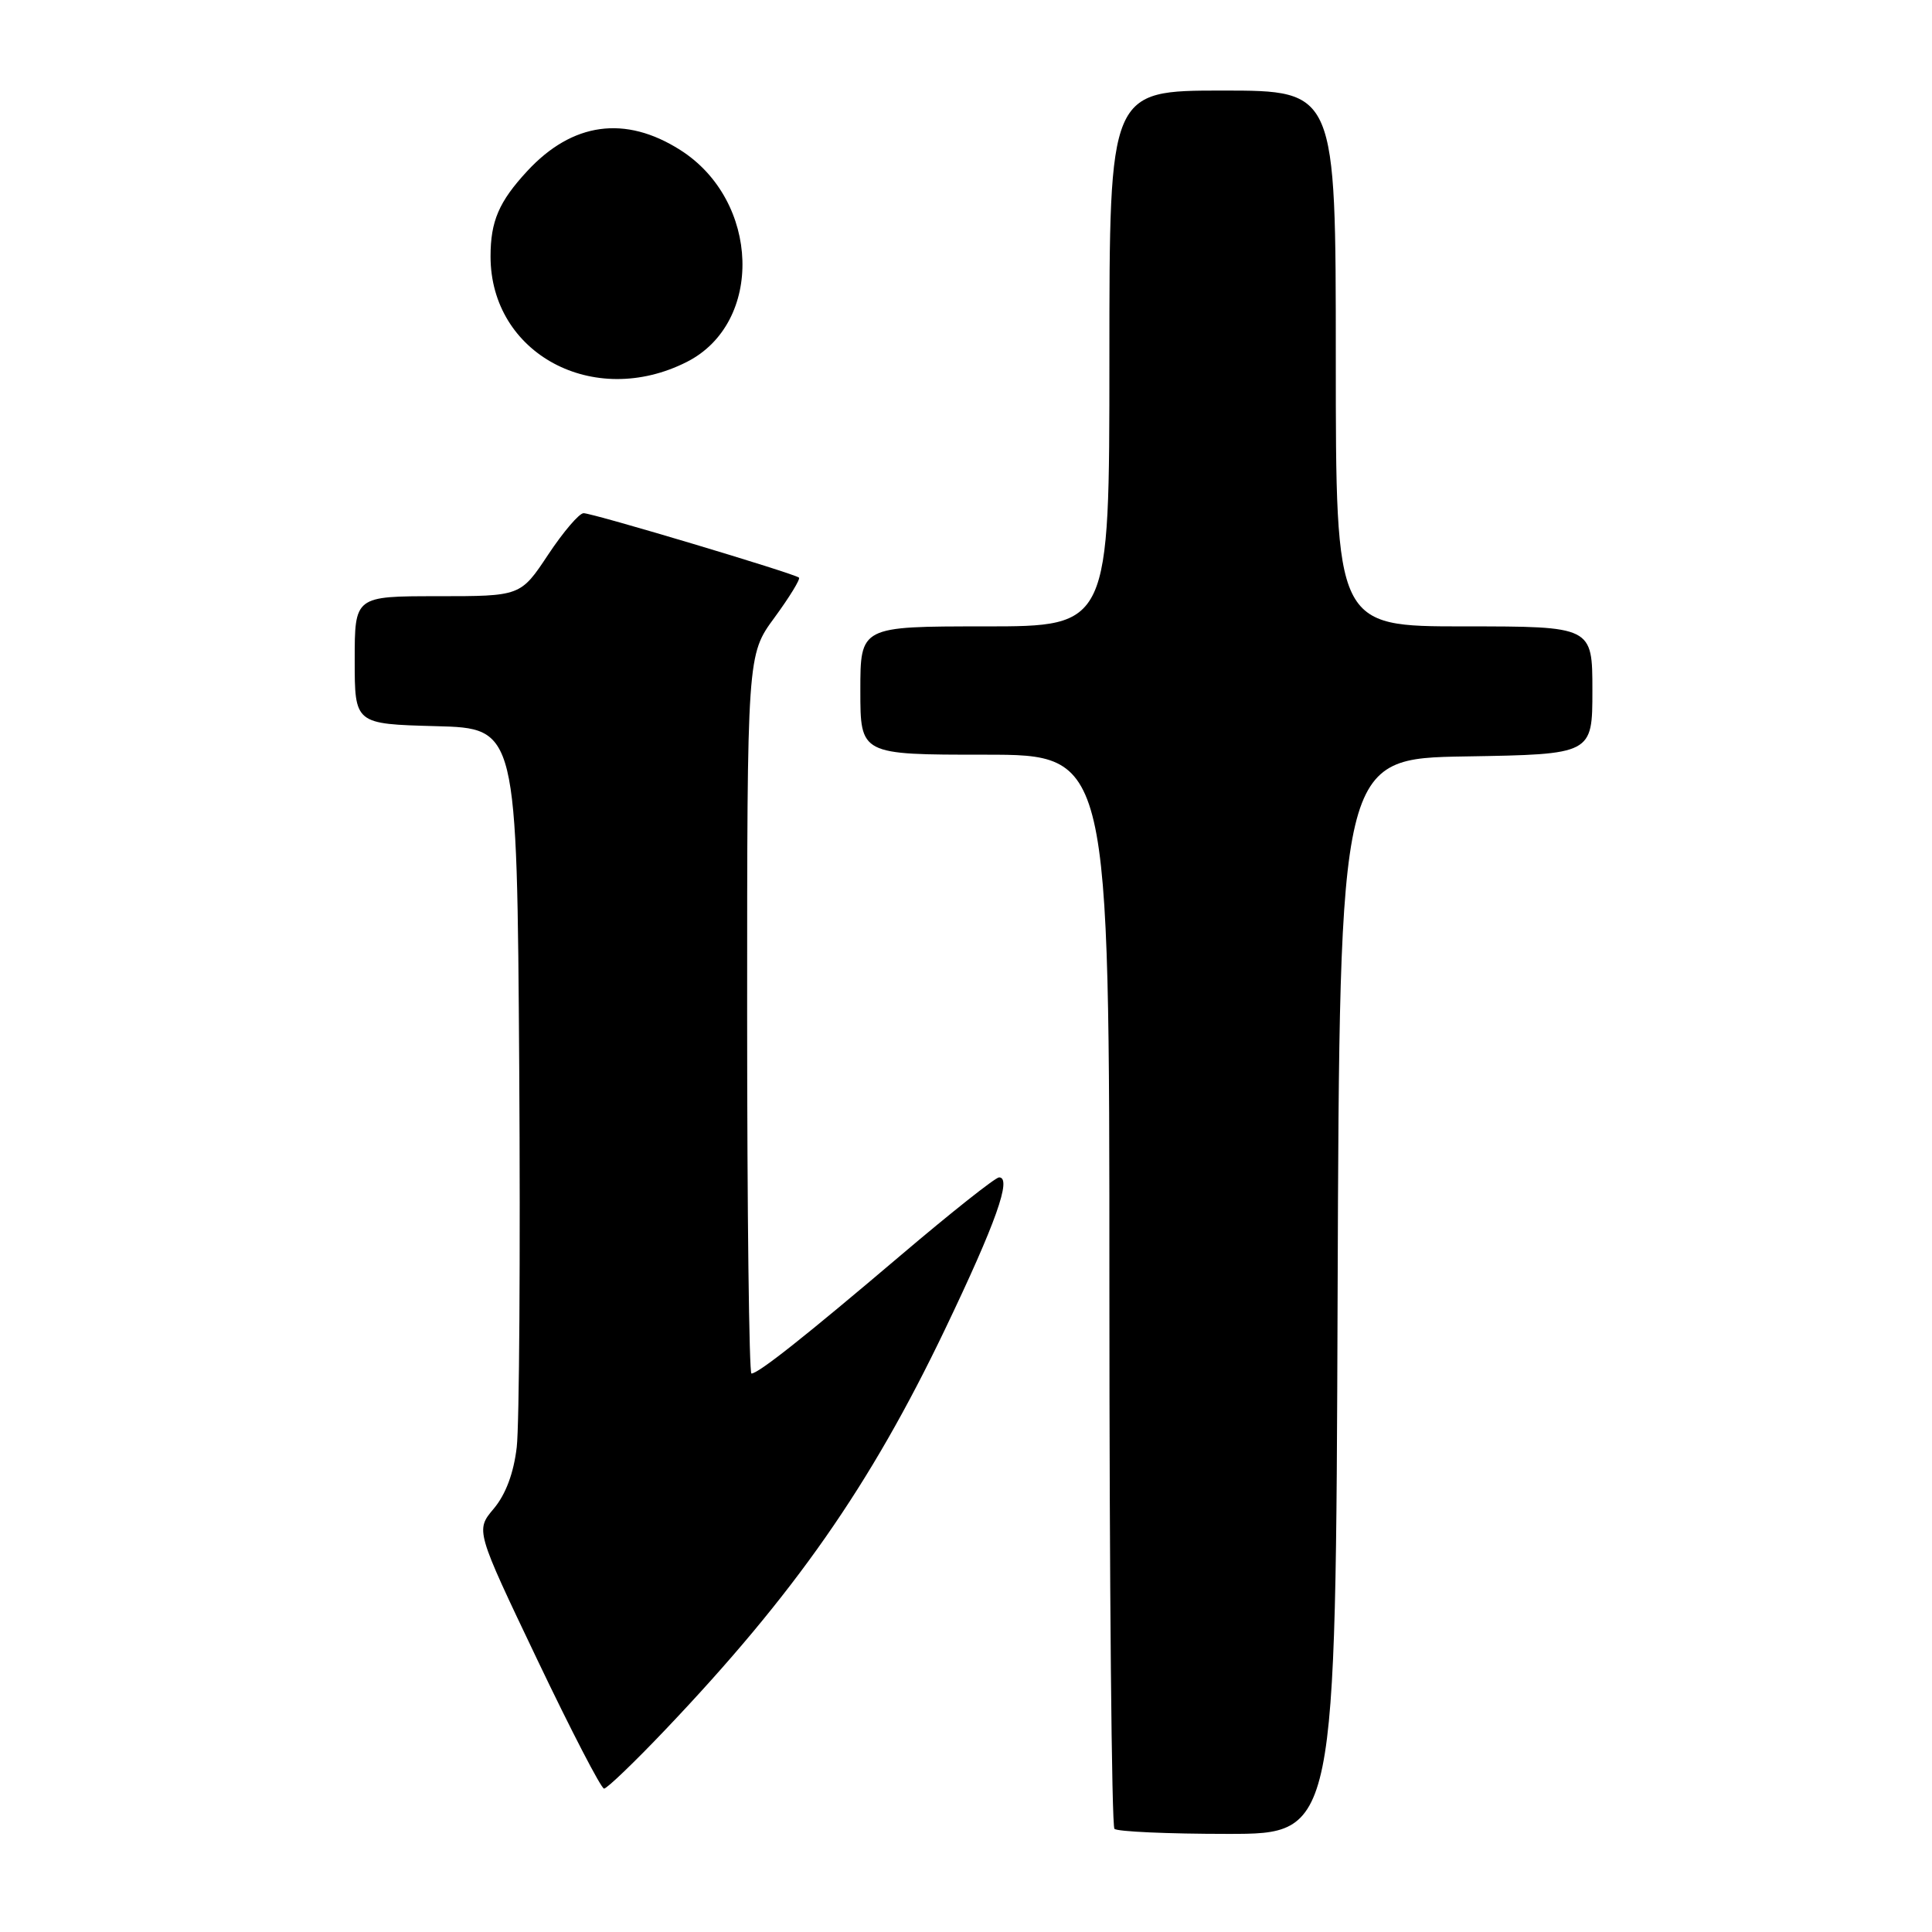 <?xml version="1.0" encoding="UTF-8" standalone="no"?>
<!DOCTYPE svg PUBLIC "-//W3C//DTD SVG 1.1//EN" "http://www.w3.org/Graphics/SVG/1.1/DTD/svg11.dtd" >
<svg xmlns="http://www.w3.org/2000/svg" xmlns:xlink="http://www.w3.org/1999/xlink" version="1.1" viewBox="0 0 256 256">
 <g >
 <path fill="currentColor"
d=" M 177.24 171.75 C 177.50 100.50 177.50 100.50 194.25 100.23 C 211.00 99.95 211.00 99.95 211.00 91.48 C 211.00 83.00 211.00 83.00 194.00 83.00 C 177.00 83.00 177.00 83.00 177.00 47.50 C 177.00 12.00 177.00 12.00 162.00 12.00 C 147.00 12.00 147.00 12.00 147.00 47.50 C 147.00 83.00 147.00 83.00 130.50 83.00 C 114.00 83.00 114.00 83.00 114.00 91.50 C 114.00 100.00 114.00 100.00 130.50 100.00 C 147.00 100.00 147.00 100.00 147.00 170.83 C 147.00 209.79 147.30 241.97 147.67 242.33 C 148.03 242.70 154.78 243.00 162.66 243.00 C 176.99 243.00 176.99 243.00 177.24 171.75 Z  M 88.12 229.24 C 105.30 211.18 115.30 196.86 125.22 176.14 C 131.96 162.06 134.12 155.99 132.38 156.01 C 131.89 156.02 126.07 160.63 119.44 166.26 C 106.58 177.18 100.48 182.00 99.57 182.00 C 99.26 182.00 99.00 160.57 99.00 134.38 C 99.00 86.77 99.00 86.77 102.62 81.84 C 104.61 79.12 106.07 76.74 105.87 76.54 C 105.33 76.01 78.56 68.00 77.33 68.00 C 76.75 68.00 74.64 70.47 72.63 73.50 C 68.98 79.00 68.98 79.00 57.99 79.00 C 47.00 79.00 47.00 79.00 47.00 87.47 C 47.00 95.93 47.00 95.93 57.75 96.22 C 68.50 96.50 68.50 96.50 68.80 141.50 C 68.96 166.25 68.81 188.87 68.47 191.76 C 68.07 195.19 67.01 198.02 65.43 199.90 C 63.01 202.77 63.01 202.77 71.18 219.89 C 75.67 229.30 79.66 237.00 80.04 237.00 C 80.42 237.00 84.06 233.51 88.12 229.24 Z  M 91.00 47.96 C 101.23 42.79 100.72 26.58 90.13 19.87 C 82.84 15.24 75.84 16.21 69.87 22.66 C 66.11 26.72 65.00 29.31 65.00 33.98 C 65.00 46.87 78.65 54.21 91.00 47.96 Z "/>
</g>
</svg>